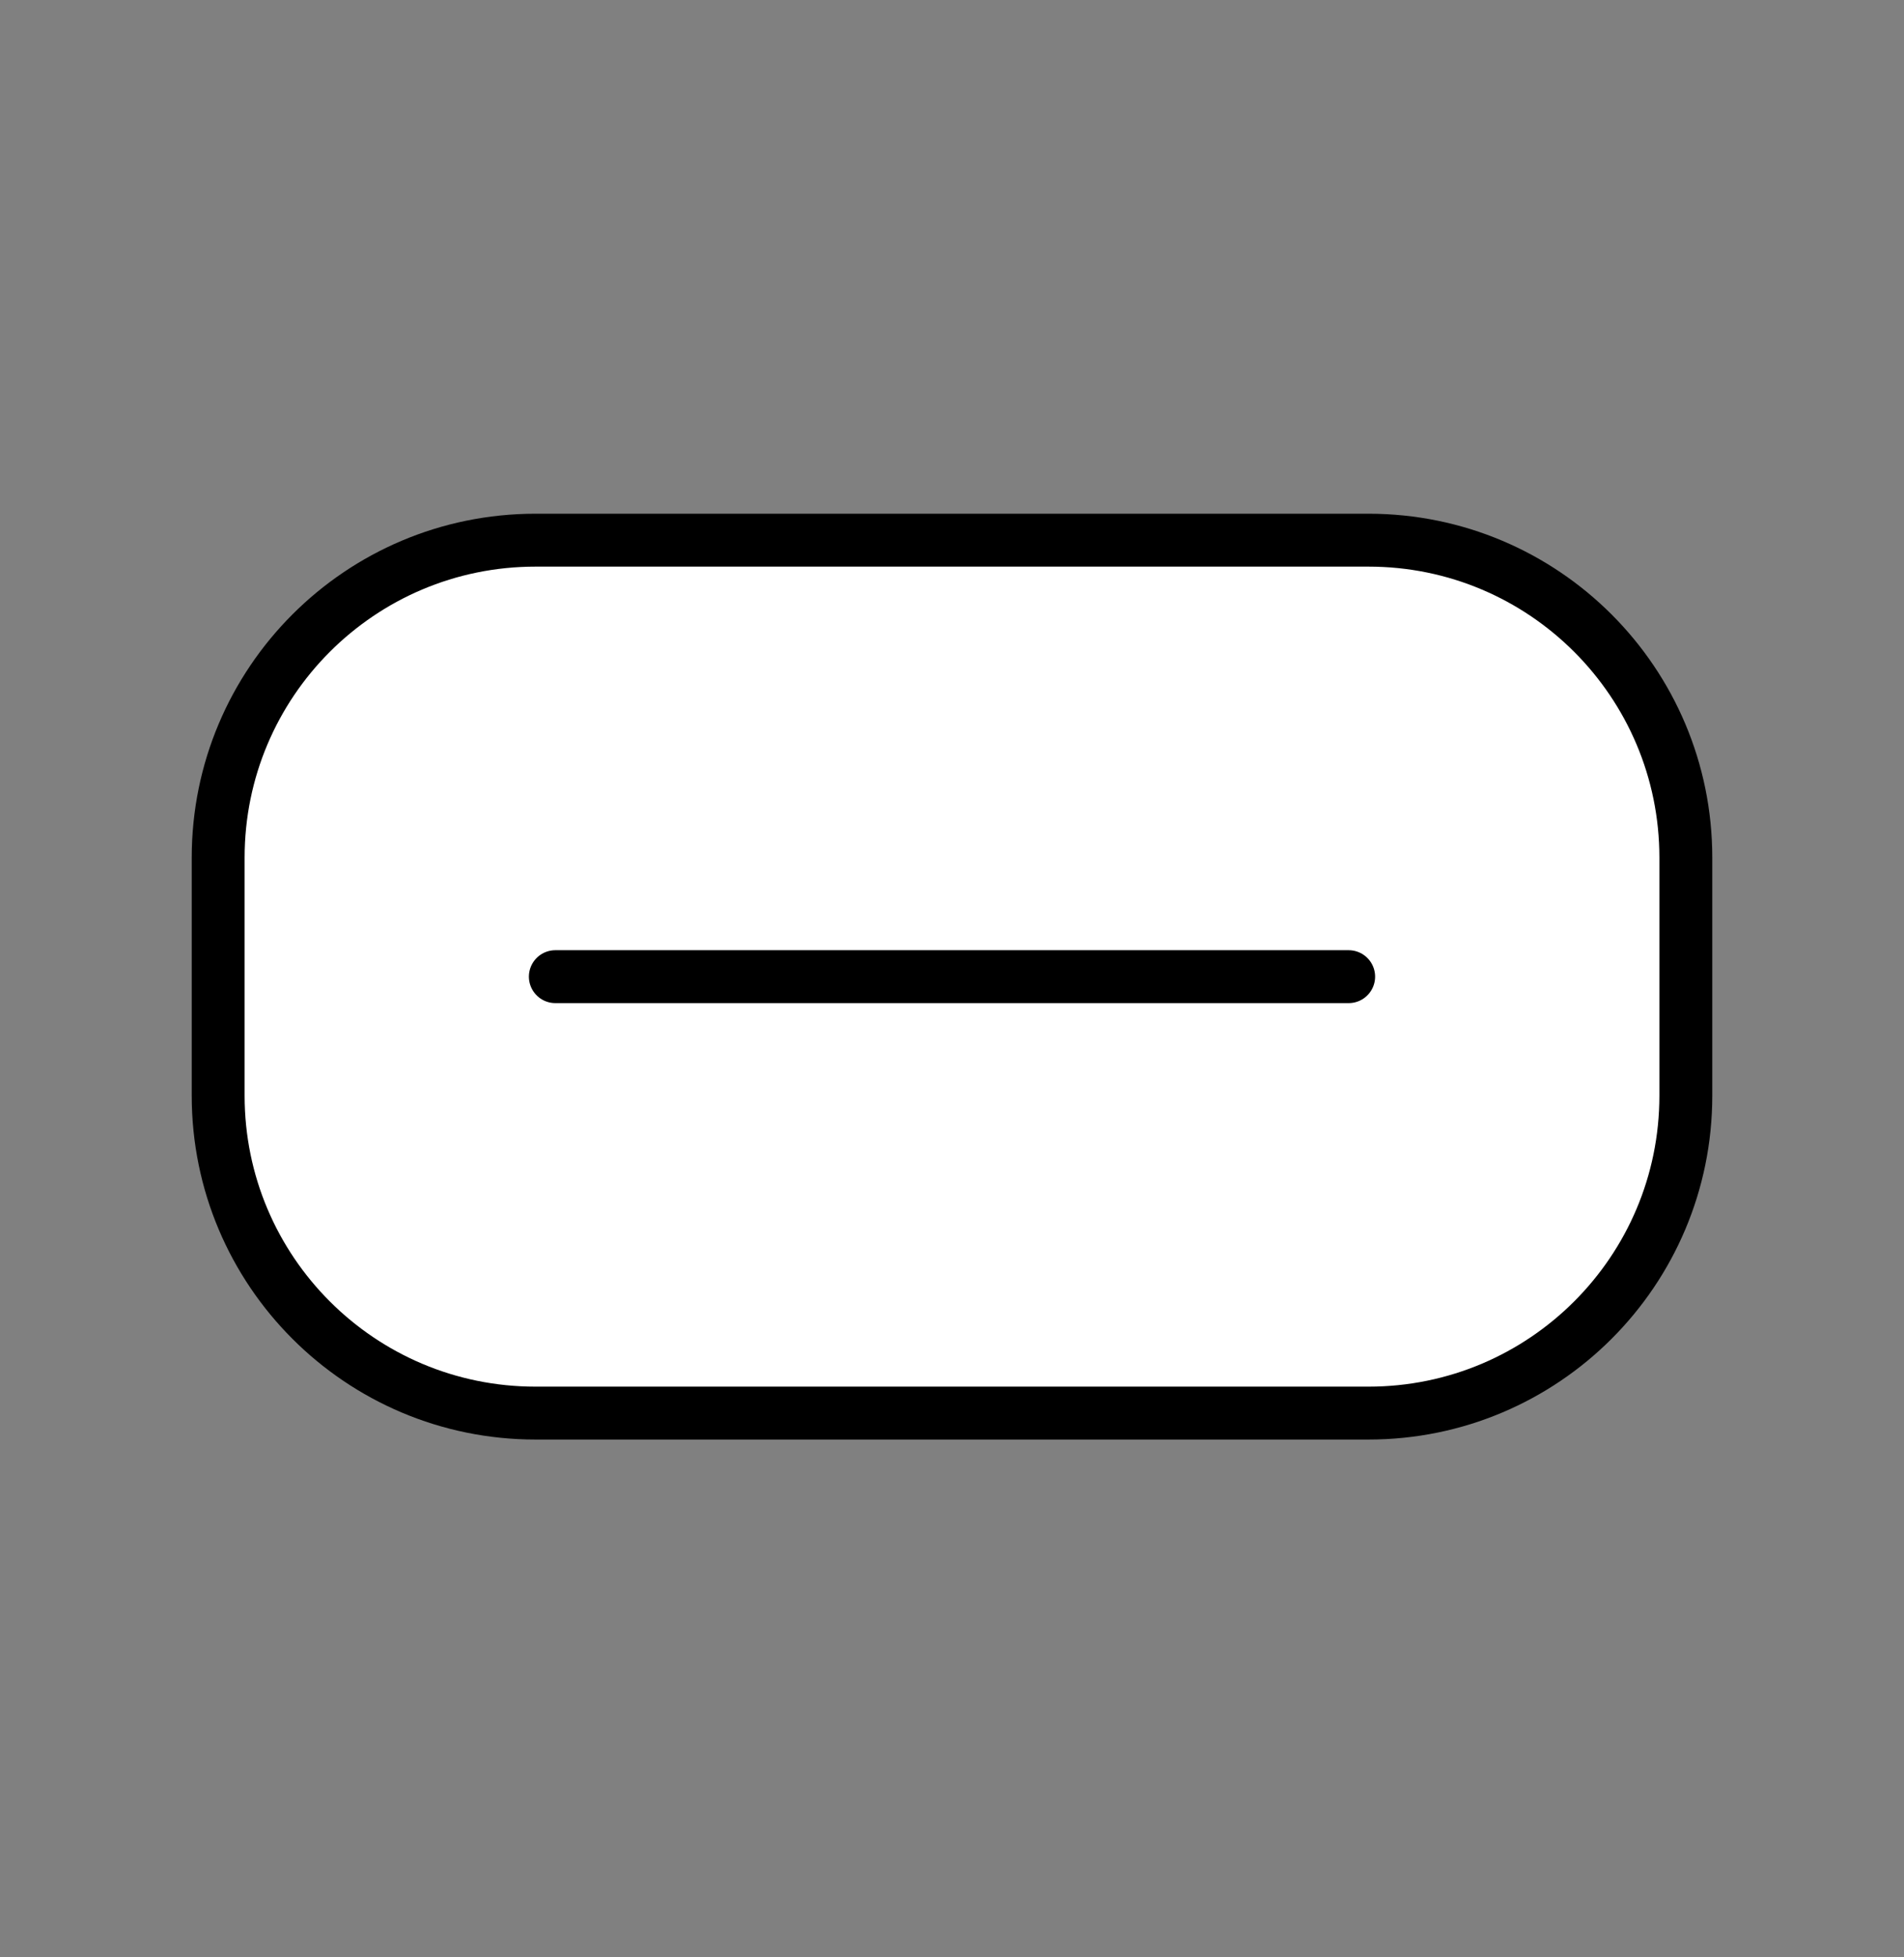<svg width="36" height="37" viewBox="0 0 36 37" fill="none" xmlns="http://www.w3.org/2000/svg">
<rect x="0" y="0" width="36" height="37" fill="#808080" stroke="none"/>
<g id="proicons:button">
<g id="Group">
<path id="Vector" d="M25.875 10.211H10.125C6.811 10.211 4.125 12.898 4.125 16.212V20.712C4.125 24.025 6.811 26.712 10.125 26.712H25.875C29.189 26.712 31.875 24.025 31.875 20.712V16.212C31.875 12.898 29.189 10.211 25.875 10.211Z" fill="white" stroke="black" stroke-linecap="round" stroke-linejoin="round"/>
<g id="Vector_2">
<path d="M10.5 18.462H25.5H10.5Z" fill="white"/>
<path d="M10.5 18.462H25.5" stroke="black" stroke-linecap="round" stroke-linejoin="round"/>
</g>
</g>
</g>
</svg>
